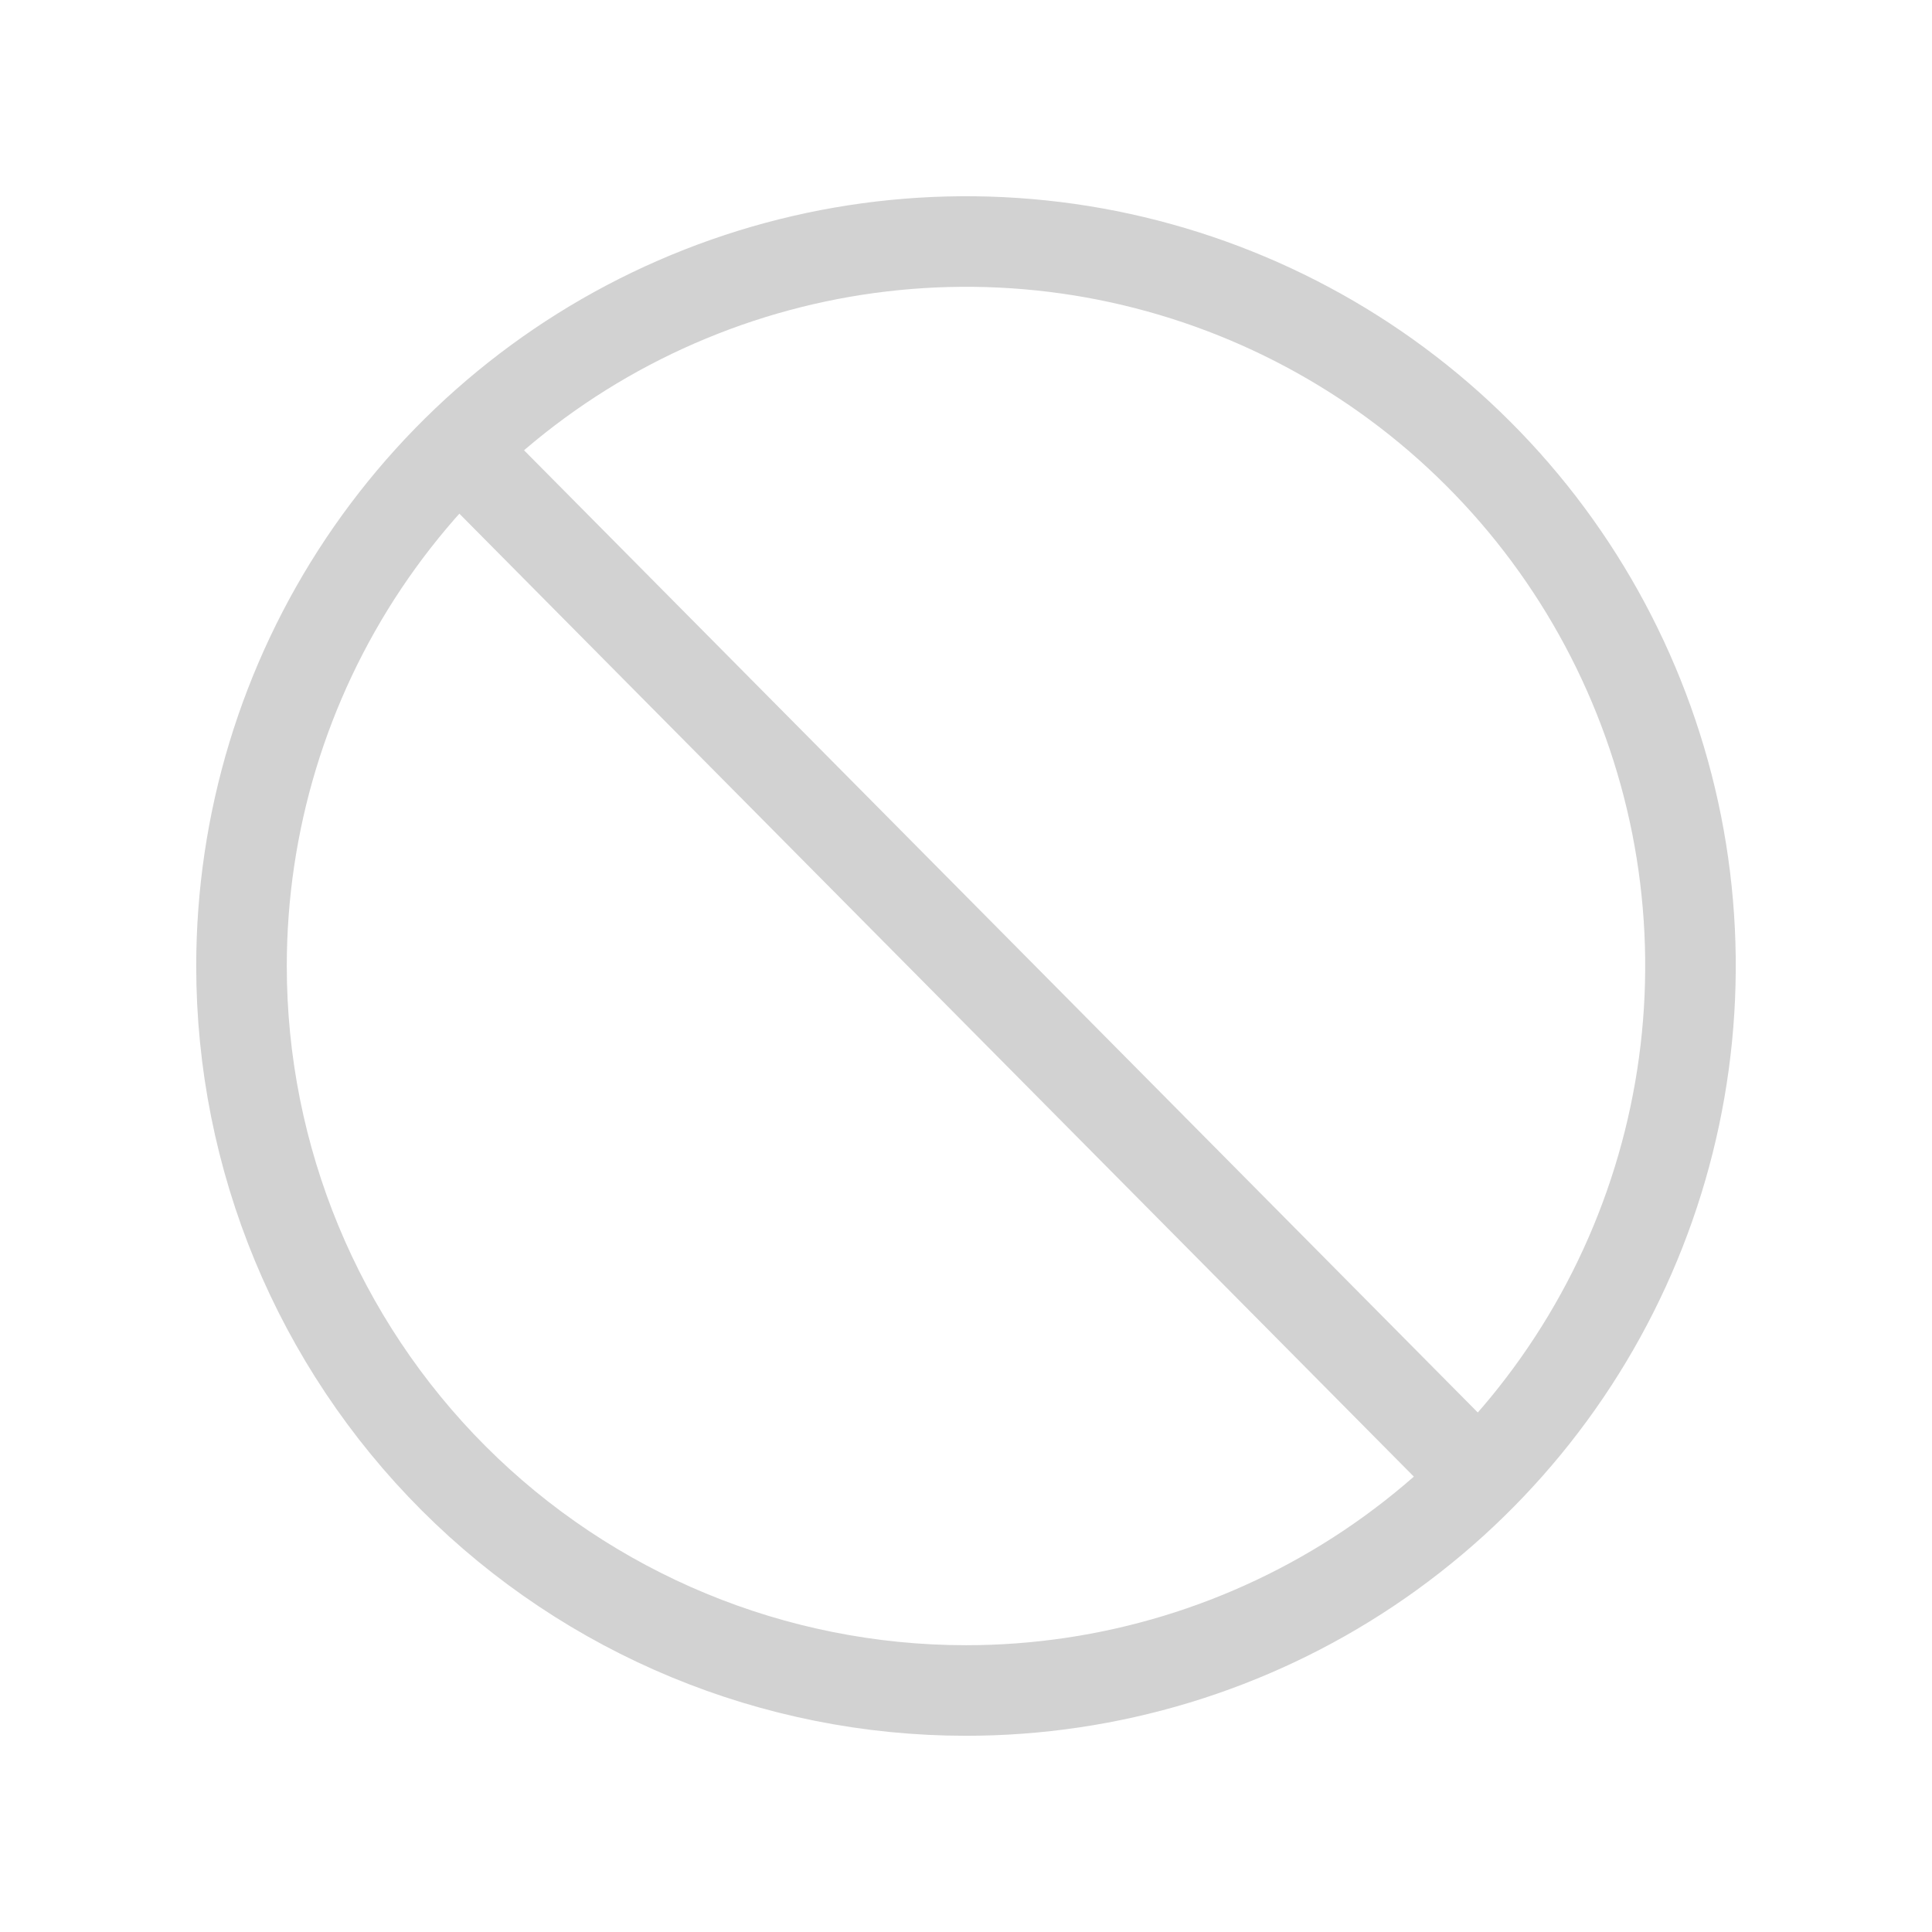 <svg width="16" height="16" viewBox="0 0 16 16" fill="none" xmlns="http://www.w3.org/2000/svg">
<path d="M2 8C2 6.813 2.352 5.653 3.011 4.667C3.671 3.68 4.607 2.911 5.704 2.457C6.8 2.003 8.006 1.884 9.17 2.115C10.334 2.347 11.403 2.918 12.242 3.757C13.082 4.596 13.653 5.666 13.885 6.829C14.116 7.993 13.997 9.2 13.543 10.296C13.089 11.393 12.32 12.329 11.333 12.989C10.347 13.648 9.187 14 8 14C6.409 14 4.882 13.368 3.757 12.243C2.632 11.117 2 9.591 2 8V8Z" stroke="#D2D2D2" stroke-width="0.75" stroke-linecap="round" stroke-linejoin="round"/>
<path d="M3.794 3.711L12.245 12.237" stroke="#D2D2D2" stroke-width="0.75" stroke-linejoin="round"/>
</svg>
